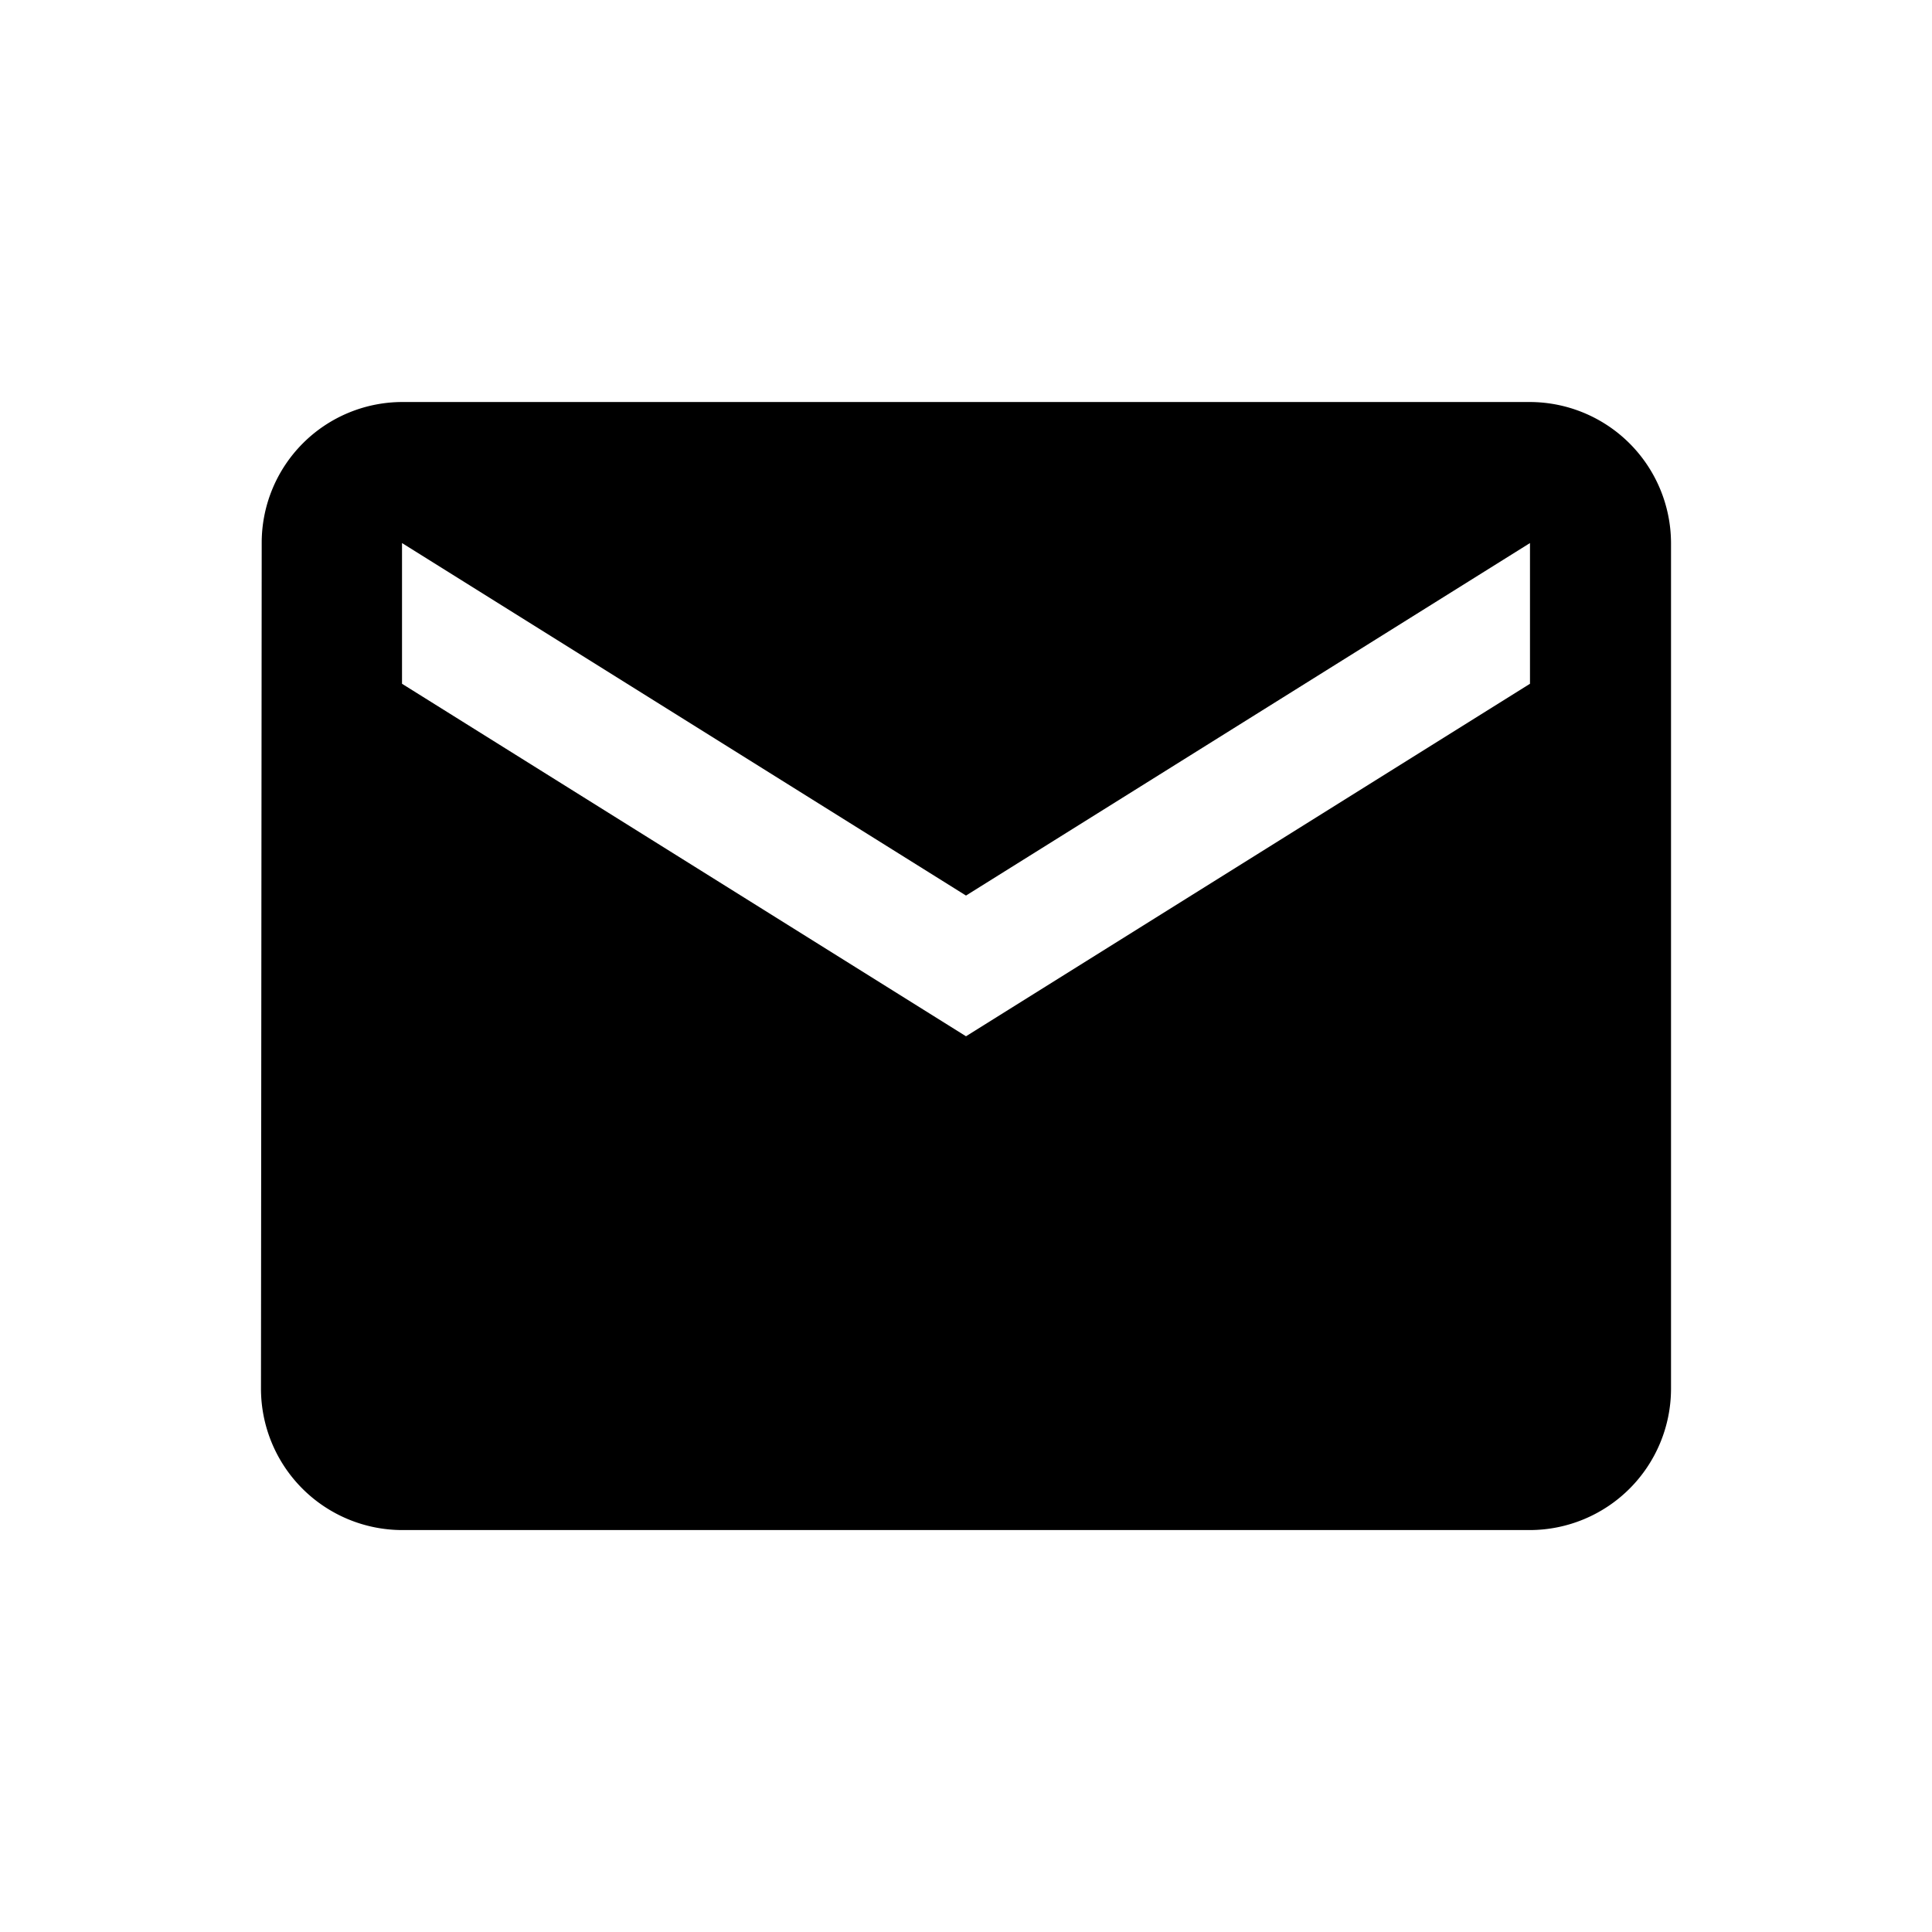 <svg xmlns="http://www.w3.org/2000/svg" width="24" height="24" viewBox="0 0 24 24"><path class="a" d="M17.764,4H3.752A1.749,1.749,0,0,0,2.009,5.752L2,16.261a1.757,1.757,0,0,0,1.752,1.752H17.764a1.757,1.757,0,0,0,1.752-1.752V5.752A1.757,1.757,0,0,0,17.764,4Zm0,3.5-7.006,4.379L3.752,7.5V5.752l7.006,4.379,7.006-4.379Z" transform="translate(1.242 0.994)"/></svg>